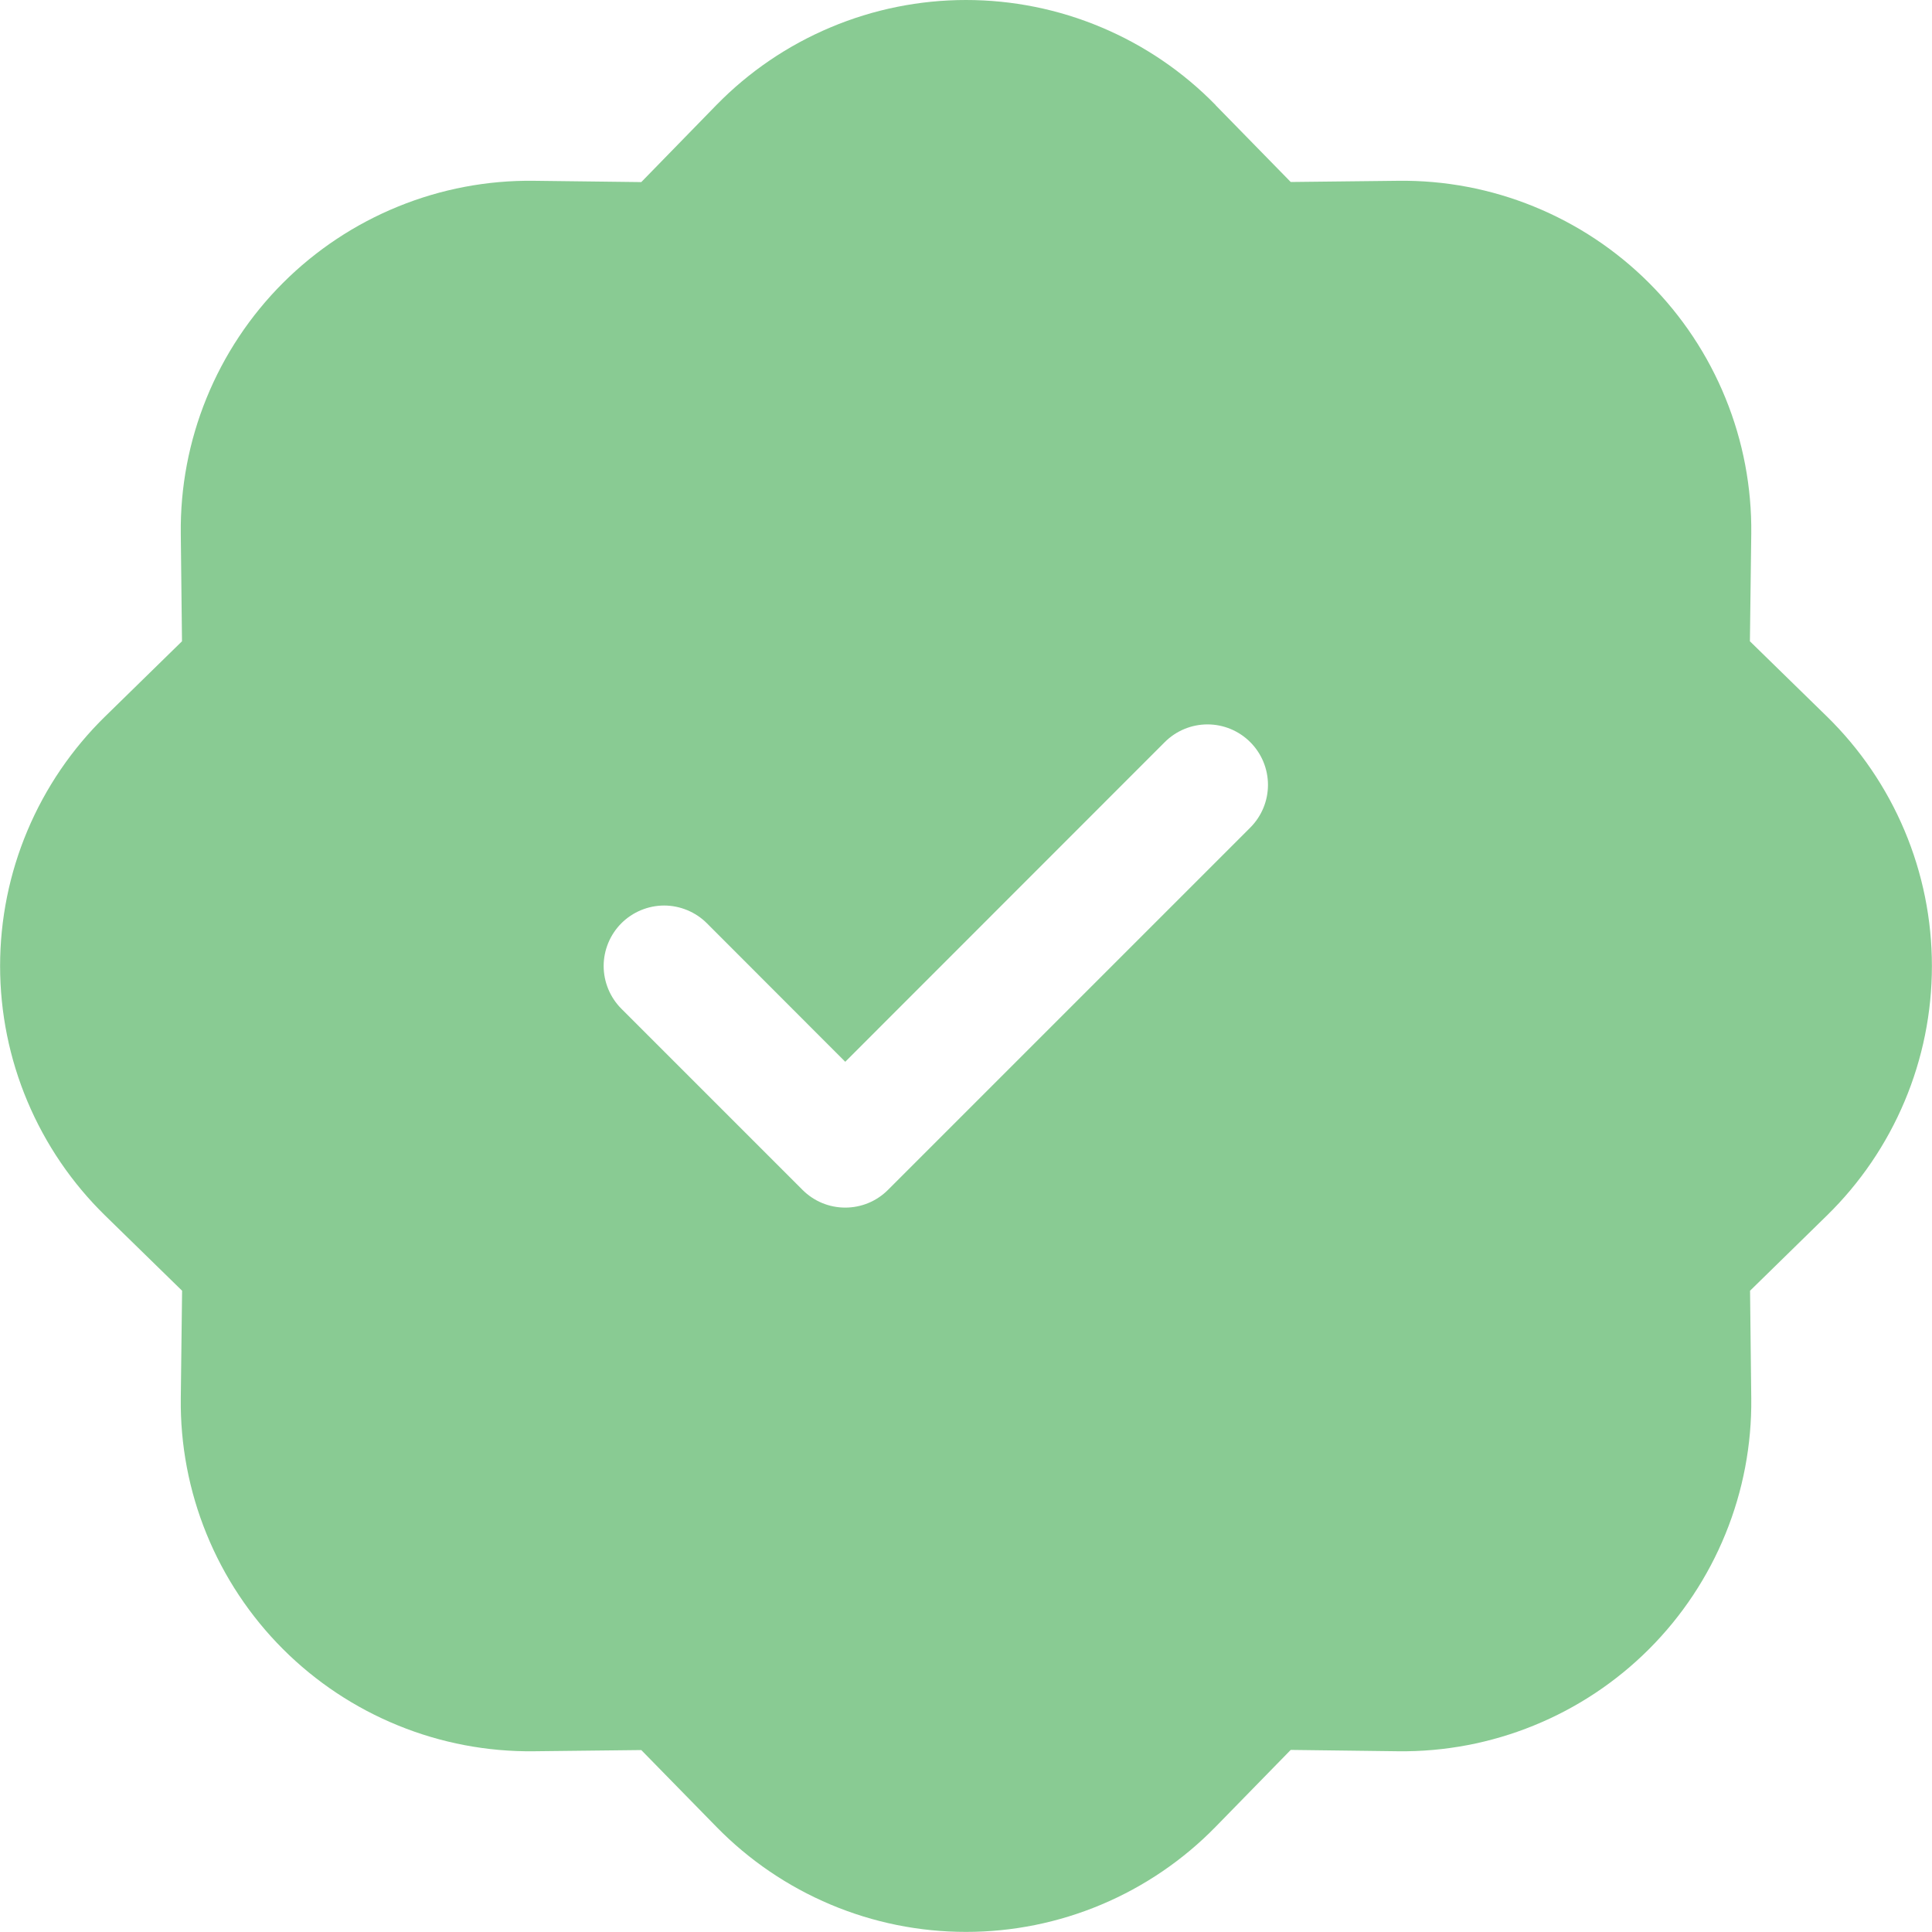 <svg width="40" height="40" viewBox="0 0 40 40" fill="none" xmlns="http://www.w3.org/2000/svg">
<g clip-path="url(#clip0)">
<path d="M25.168 2.175C24.495 1.486 23.691 0.939 22.803 0.566C21.916 0.192 20.963 -0 20 -0C19.037 -0 18.084 0.192 17.197 0.566C16.309 0.939 15.505 1.486 14.832 2.175L13.277 3.77L11.053 3.743C10.089 3.731 9.134 3.912 8.242 4.276C7.35 4.639 6.539 5.177 5.858 5.858C5.177 6.539 4.639 7.35 4.276 8.242C3.912 9.134 3.731 10.089 3.743 11.053L3.768 13.277L2.178 14.832C1.489 15.505 0.942 16.309 0.568 17.197C0.194 18.084 0.002 19.037 0.002 20C0.002 20.963 0.194 21.916 0.568 22.803C0.942 23.691 1.489 24.495 2.178 25.168L3.77 26.723L3.743 28.948C3.731 29.911 3.912 30.866 4.276 31.758C4.639 32.65 5.177 33.461 5.858 34.142C6.539 34.823 7.35 35.361 8.242 35.724C9.134 36.088 10.089 36.269 11.053 36.258L13.277 36.233L14.832 37.822C15.505 38.511 16.309 39.058 17.197 39.432C18.084 39.806 19.037 39.998 20 39.998C20.963 39.998 21.916 39.806 22.803 39.432C23.691 39.058 24.495 38.511 25.168 37.822L26.723 36.23L28.948 36.258C29.911 36.269 30.866 36.088 31.758 35.724C32.65 35.361 33.461 34.823 34.142 34.142C34.823 33.461 35.361 32.65 35.724 31.758C36.088 30.866 36.269 29.911 36.258 28.948L36.233 26.723L37.822 25.168C38.511 24.495 39.058 23.691 39.432 22.803C39.806 21.916 39.998 20.963 39.998 20C39.998 19.037 39.806 18.084 39.432 17.197C39.058 16.309 38.511 15.505 37.822 14.832L36.23 13.277L36.258 11.053C36.269 10.089 36.088 9.134 35.724 8.242C35.361 7.35 34.823 6.539 34.142 5.858C33.461 5.177 32.65 4.639 31.758 4.276C30.866 3.912 29.911 3.731 28.948 3.743L26.723 3.768L25.168 2.178V2.175ZM25.885 17.135L18.385 24.635C18.269 24.751 18.131 24.844 17.979 24.907C17.827 24.97 17.664 25.002 17.5 25.002C17.336 25.002 17.173 24.97 17.021 24.907C16.869 24.844 16.731 24.751 16.615 24.635L12.865 20.885C12.749 20.769 12.657 20.631 12.594 20.479C12.531 20.327 12.498 20.164 12.498 20C12.498 19.836 12.531 19.673 12.594 19.521C12.657 19.369 12.749 19.231 12.865 19.115C12.981 18.999 13.119 18.907 13.271 18.844C13.423 18.781 13.586 18.748 13.75 18.748C13.914 18.748 14.077 18.781 14.229 18.844C14.381 18.907 14.519 18.999 14.635 19.115L17.5 21.983L24.115 15.365C24.35 15.13 24.668 14.998 25 14.998C25.332 14.998 25.65 15.13 25.885 15.365C26.12 15.6 26.252 15.918 26.252 16.25C26.252 16.582 26.12 16.9 25.885 17.135V17.135Z" fill="#89CB93"/>
</g>
<defs>
<clipPath id="clip0">
<rect width="40" height="40" fill="white"/>
</clipPath>
</defs>
</svg>
